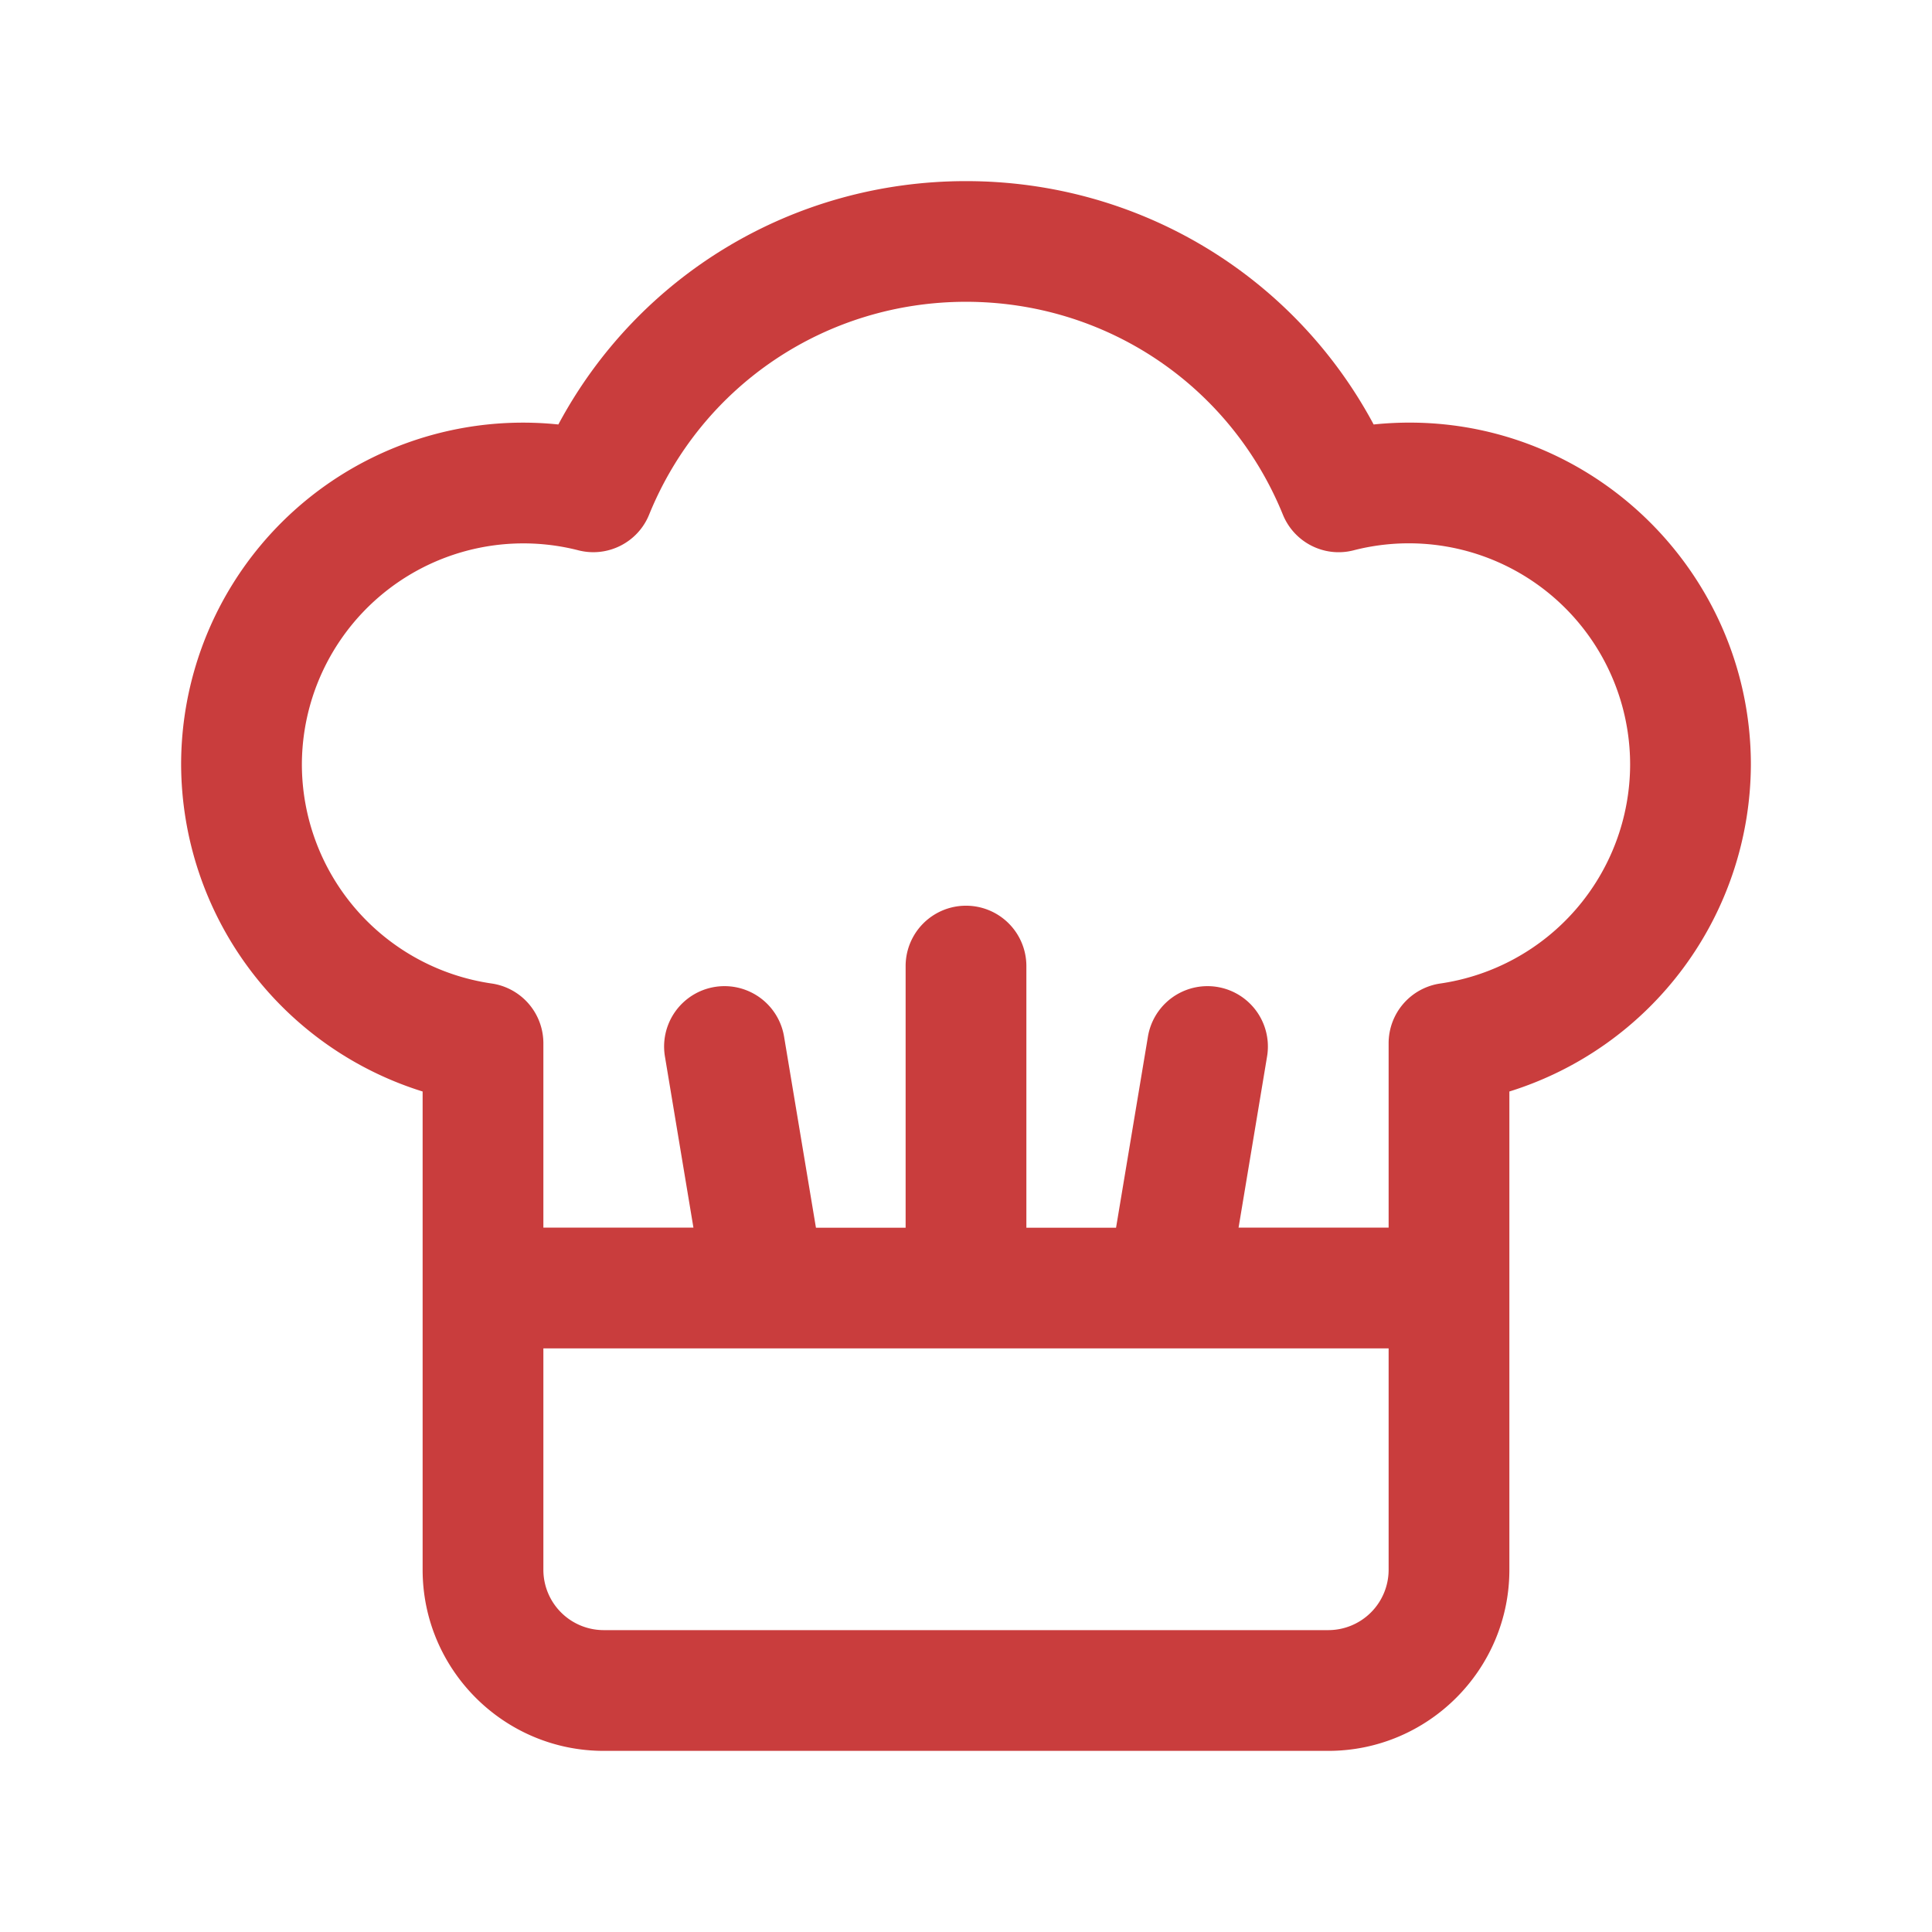 <svg xmlns="http://www.w3.org/2000/svg" version="1.1" xmlns:xlink="http://www.w3.org/1999/xlink" xmlns:svgjs="http://svgjs.com/svgjs" width="512" height="512" x="0" y="0" viewBox="0 0 24 24" style="enable-background:new 0 0 512 512" xml:space="preserve" class=""><g><path d="M17.064 5.273C16.071 3.419 14.144 2.25 12 2.25S7.929 3.418 6.936 5.273A4.247 4.247 0 0 0 2.25 9.5a4.27 4.27 0 0 0 3 4.059V19.5c0 1.241 1.01 2.25 2.25 2.25h9c1.24 0 2.25-1.009 2.25-2.25v-5.941a4.269 4.269 0 0 0 3-4.059c0-2.487-2.15-4.489-4.686-4.227zM16.5 20.25h-9a.75.75 0 0 1-.75-.75v-2.75h10.5v2.75a.75.75 0 0 1-.75.75zm1.395-8.033a.75.75 0 0 0-.645.743v2.29h-1.864l.354-2.126a.75.75 0 0 0-1.48-.247l-.396 2.374H12.75v-3.25a.75.75 0 0 0-1.5 0v3.25h-1.114l-.396-2.374a.75.75 0 0 0-1.48.247l.354 2.126H6.75v-2.29a.75.75 0 0 0-.645-.743A2.754 2.754 0 0 1 3.75 9.5a2.752 2.752 0 0 1 3.438-2.663c.363.091.737-.1.876-.445.653-1.605 2.198-2.643 3.936-2.643s3.282 1.037 3.936 2.643c.14.345.513.537.876.445A2.749 2.749 0 0 1 20.25 9.5a2.755 2.755 0 0 1-2.355 2.717z" fill="#c93d3d" data-original="#000000"></path></g></svg>